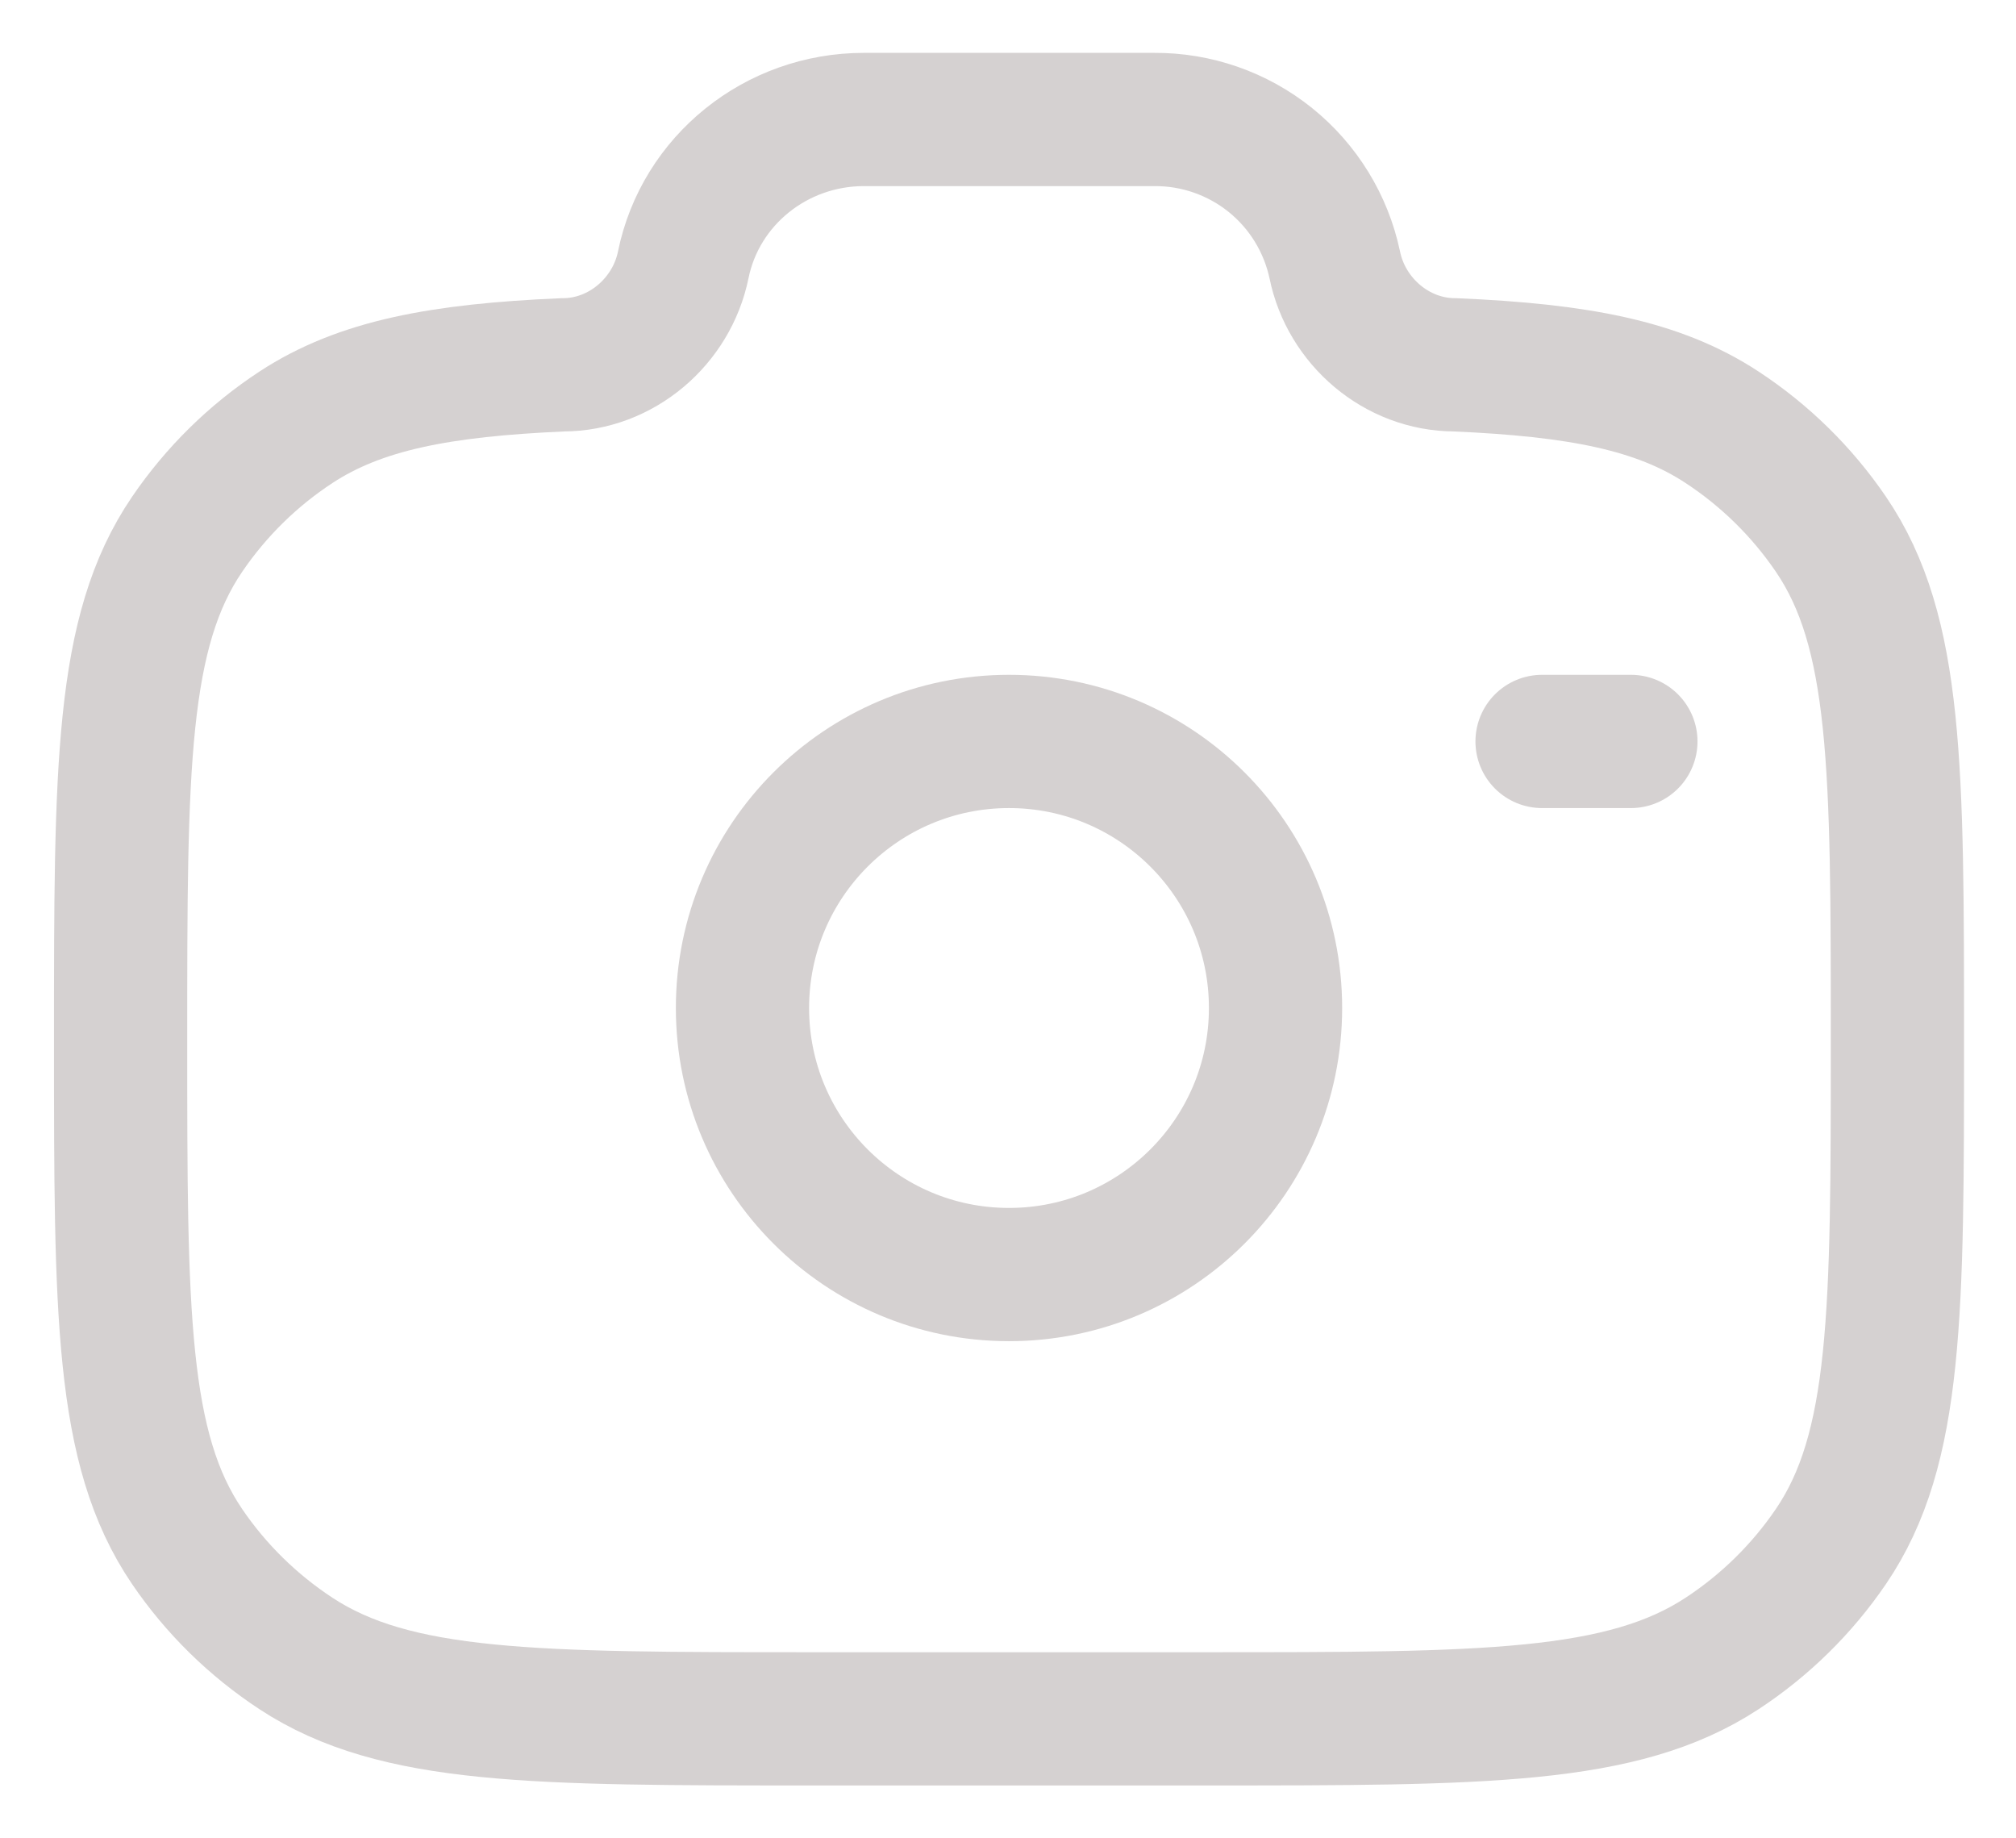 <svg width="34" height="31" viewBox="0 0 34 31" fill="none" xmlns="http://www.w3.org/2000/svg">
<path d="M17.017 21.493C19.499 21.493 21.512 19.481 21.512 16.998C21.512 14.516 19.499 12.503 17.017 12.503C14.534 12.503 12.522 14.516 12.522 16.998C12.522 19.481 14.534 21.493 17.017 21.493Z" stroke="#D5D1D1" stroke-width="2.247"/>
<path d="M13.688 28.985H20.346C25.022 28.985 27.361 28.985 29.041 27.884C29.766 27.409 30.39 26.796 30.878 26.08C32 24.431 32 22.134 32 17.544C32 12.953 32 10.656 30.878 9.008C30.39 8.292 29.766 7.679 29.041 7.204C27.962 6.495 26.61 6.242 24.541 6.152C23.554 6.152 22.704 5.418 22.511 4.466C22.363 3.77 21.98 3.145 21.425 2.698C20.87 2.252 20.177 2.01 19.465 2.015H14.569C13.088 2.015 11.813 3.042 11.523 4.466C11.329 5.418 10.48 6.152 9.492 6.152C7.425 6.242 6.073 6.497 4.993 7.204C4.268 7.679 3.645 8.292 3.157 9.008C2.034 10.656 2.034 12.951 2.034 17.544C2.034 22.136 2.034 24.43 3.156 26.08C3.641 26.793 4.265 27.406 4.993 27.884C6.672 28.985 9.011 28.985 13.688 28.985Z" stroke="#D5D1D1" stroke-width="2.247"/>
<path d="M27.505 12.503H26.007" stroke="#D5D1D1" stroke-width="2.247" stroke-linecap="round"/>
</svg>
